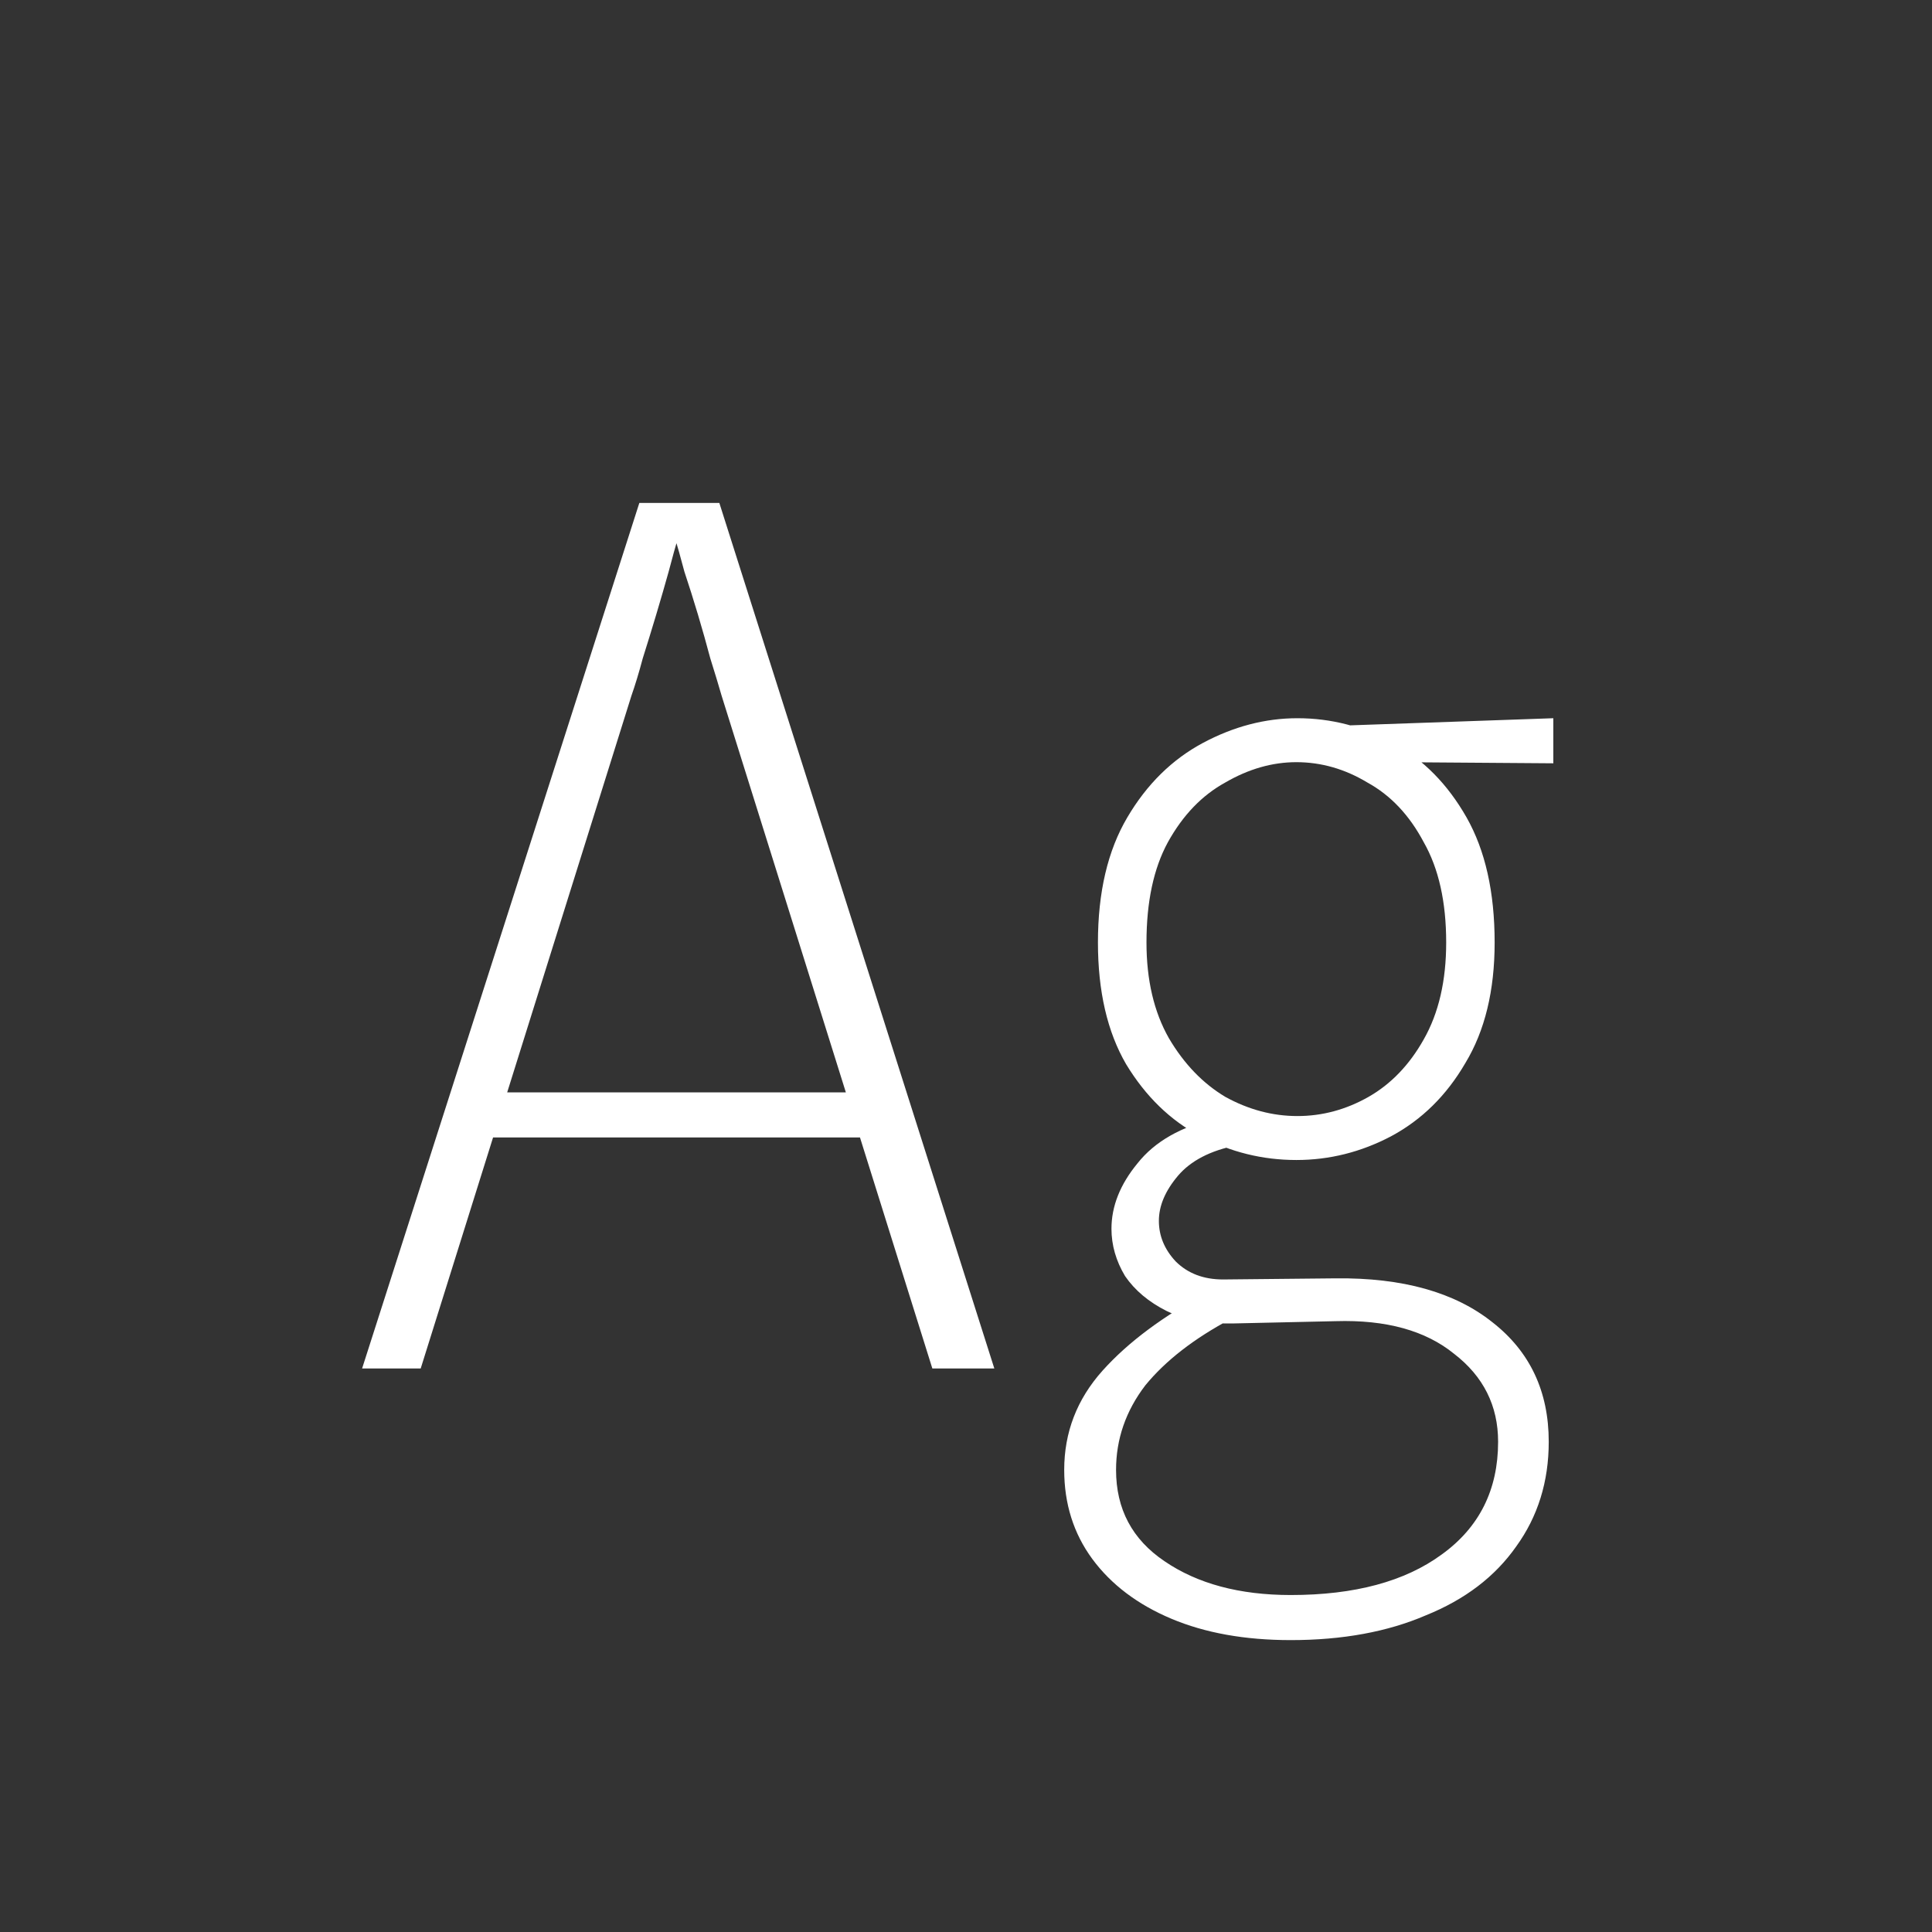 <svg width="24" height="24" viewBox="0 0 24 24" fill="none" xmlns="http://www.w3.org/2000/svg">
<rect x="0" y="0" width="24" height="24" fill="#333333" stroke="none"/>
<path d="M4.498 17L7.942 6.248H8.936L12.352 17H11.582L8.964 8.642C8.926 8.511 8.88 8.357 8.824 8.18C8.777 8.003 8.726 7.821 8.67 7.634C8.614 7.447 8.558 7.27 8.502 7.102C8.455 6.925 8.413 6.775 8.376 6.654H8.432C8.394 6.775 8.352 6.925 8.306 7.102C8.259 7.27 8.208 7.447 8.152 7.634C8.096 7.821 8.04 8.003 7.984 8.18C7.937 8.357 7.89 8.511 7.844 8.642L5.226 17H4.498ZM5.94 14.13V13.57H10.924V14.13H5.94ZM17.965 11.708C17.965 11.204 17.872 10.789 17.686 10.462C17.508 10.126 17.275 9.879 16.985 9.72C16.706 9.552 16.412 9.468 16.104 9.468C15.805 9.468 15.511 9.552 15.222 9.72C14.932 9.879 14.694 10.126 14.508 10.462C14.33 10.789 14.242 11.204 14.242 11.708C14.242 12.175 14.335 12.571 14.521 12.898C14.708 13.215 14.941 13.458 15.222 13.626C15.511 13.785 15.809 13.864 16.117 13.864C16.425 13.864 16.72 13.785 17 13.626C17.279 13.467 17.508 13.229 17.686 12.912C17.872 12.585 17.965 12.184 17.965 11.708ZM18.567 11.708C18.567 12.305 18.446 12.805 18.203 13.206C17.97 13.607 17.662 13.911 17.279 14.116C16.906 14.312 16.514 14.41 16.104 14.41C15.684 14.41 15.287 14.312 14.914 14.116C14.54 13.92 14.232 13.621 13.989 13.22C13.756 12.819 13.639 12.315 13.639 11.708C13.639 11.083 13.761 10.565 14.004 10.154C14.246 9.743 14.559 9.435 14.941 9.23C15.324 9.025 15.716 8.922 16.117 8.922C16.538 8.922 16.934 9.025 17.308 9.23C17.681 9.435 17.984 9.743 18.218 10.154C18.451 10.565 18.567 11.083 18.567 11.708ZM19.296 8.922V9.482L17.378 9.468L16.104 9.034L19.296 8.922ZM15.011 16.048L15.291 16.384C14.834 16.627 14.479 16.902 14.227 17.21C13.985 17.527 13.864 17.877 13.864 18.26C13.864 18.745 14.064 19.123 14.466 19.394C14.876 19.674 15.399 19.814 16.034 19.814C16.827 19.814 17.452 19.646 17.91 19.31C18.376 18.974 18.61 18.507 18.61 17.91C18.61 17.462 18.427 17.098 18.064 16.818C17.709 16.529 17.219 16.393 16.593 16.412L15.334 16.44C15.007 16.449 14.727 16.398 14.493 16.286C14.27 16.174 14.097 16.029 13.976 15.852C13.864 15.665 13.807 15.469 13.807 15.264C13.807 14.984 13.915 14.713 14.13 14.452C14.344 14.181 14.671 13.995 15.11 13.892L15.361 14.228C15.035 14.293 14.792 14.419 14.633 14.606C14.475 14.793 14.396 14.979 14.396 15.166C14.396 15.353 14.466 15.521 14.605 15.67C14.755 15.819 14.951 15.894 15.194 15.894L16.593 15.88C17.424 15.871 18.073 16.053 18.54 16.426C19.006 16.79 19.239 17.285 19.239 17.91C19.239 18.405 19.104 18.839 18.834 19.212C18.572 19.585 18.199 19.87 17.713 20.066C17.238 20.271 16.677 20.374 16.034 20.374C15.464 20.374 14.97 20.285 14.55 20.108C14.13 19.931 13.803 19.683 13.569 19.366C13.336 19.049 13.22 18.68 13.22 18.26C13.22 17.793 13.378 17.383 13.695 17.028C14.013 16.673 14.451 16.347 15.011 16.048Z" fill="white"/>
</svg>
